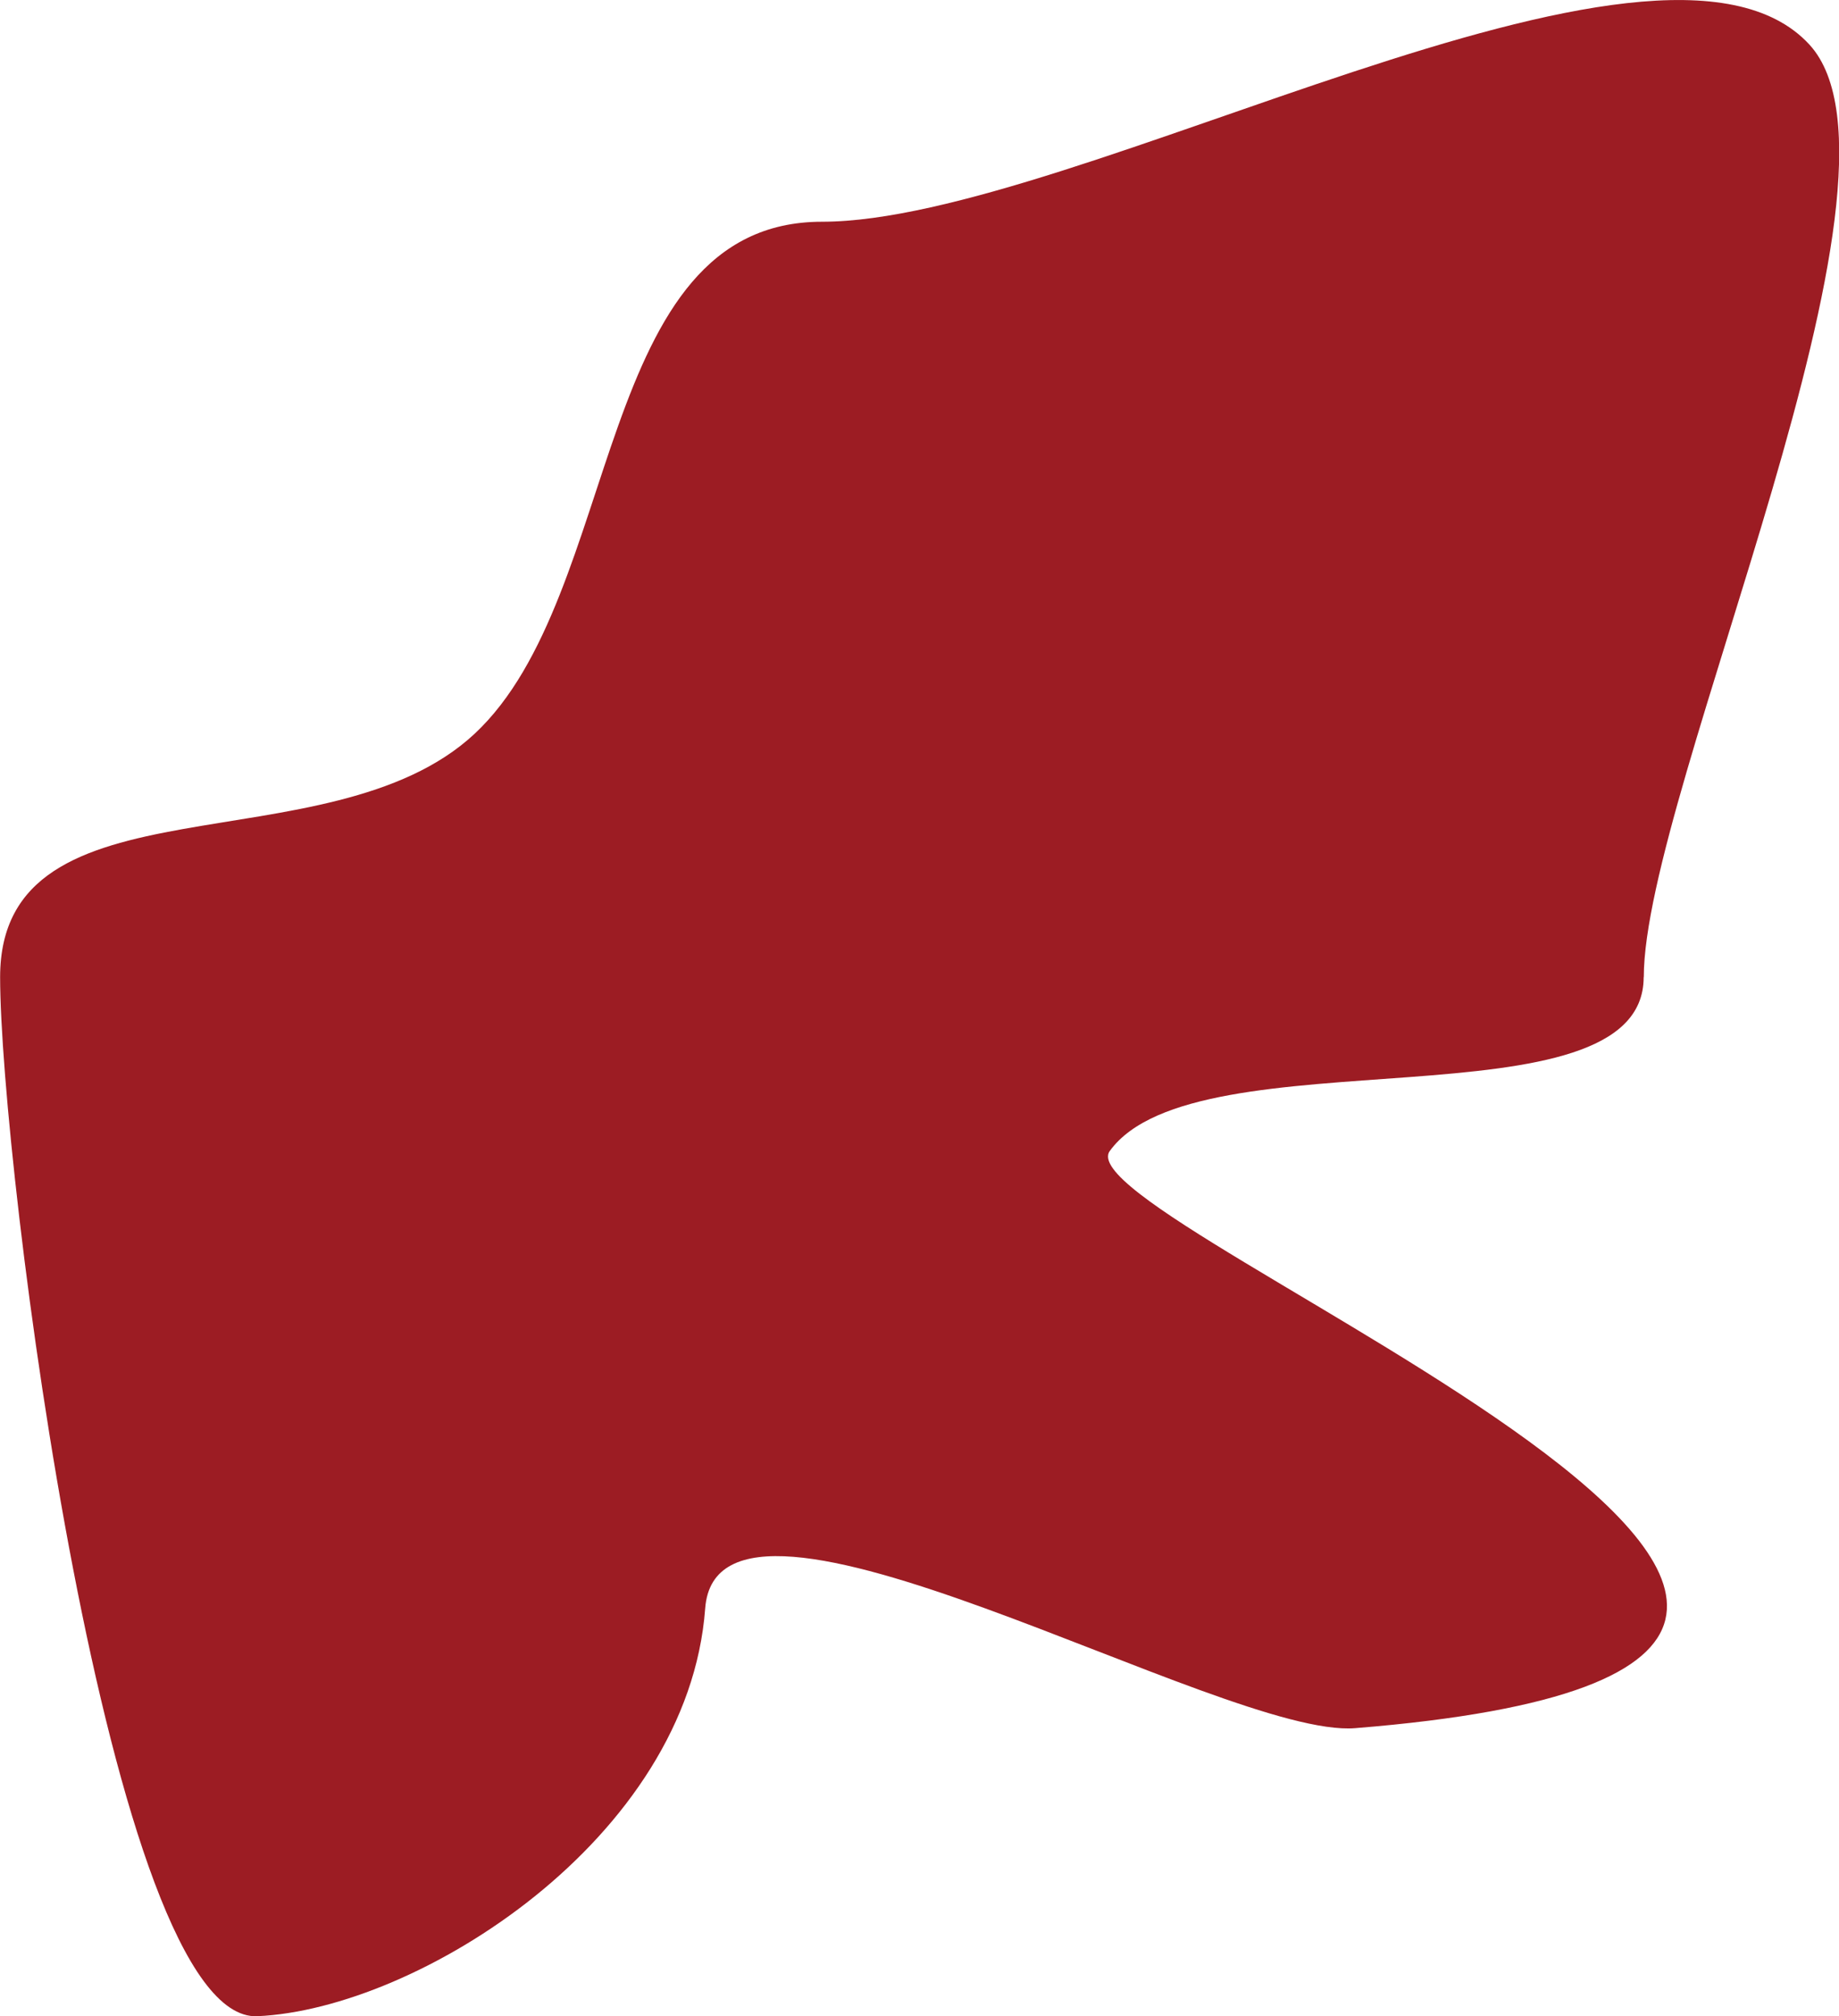 <?xml version="1.0" encoding="UTF-8" standalone="no"?>
<!-- Created with Inkscape (http://www.inkscape.org/) -->

<svg
   width="31.229mm"
   height="34.243mm"
   viewBox="0 0 31.229 34.243"
   version="1.1"
   id="svg5"
   inkscape:version="1.4.2 (f4327f4, 2025-05-13)"
   sodipodi:docname="blood_decal_1.svg"
   xmlns:inkscape="http://www.inkscape.org/namespaces/inkscape"
   xmlns:sodipodi="http://sodipodi.sourceforge.net/DTD/sodipodi-0.dtd"
   xmlns="http://www.w3.org/2000/svg"
   xmlns:svg="http://www.w3.org/2000/svg">
  <sodipodi:namedview
     id="namedview7"
     pagecolor="#ffffff"
     bordercolor="#666666"
     borderopacity="1.0"
     inkscape:pageshadow="2"
     inkscape:pageopacity="0.0"
     inkscape:pagecheckerboard="0"
     inkscape:document-units="mm"
     showgrid="false"
     inkscape:zoom="2.8284271"
     inkscape:cx="14.495689"
     inkscape:cy="114.37452"
     inkscape:window-width="1920"
     inkscape:window-height="1009"
     inkscape:window-x="-8"
     inkscape:window-y="-8"
     inkscape:window-maximized="1"
     inkscape:current-layer="layer1"
     fit-margin-top="0"
     fit-margin-left="0"
     fit-margin-right="0"
     fit-margin-bottom="0"
     inkscape:showpageshadow="2"
     inkscape:deskcolor="#d1d1d1" />
  <defs
     id="defs2">
    <inkscape:path-effect
       effect="offset"
       id="path-effect4"
       is_visible="true"
       lpeversion="1.3"
       linejoin_type="miter"
       unit="mm"
       offset="2.4"
       miter_limit="4"
       attempt_force_join="false"
       update_on_knot_move="true" />
    <inkscape:path-effect
       effect="knot"
       id="path-effect3"
       is_visible="false"
       lpeversion="1"
       switcher_size="15.9"
       interruption_width="3"
       prop_to_stroke_width="true"
       add_stroke_width="inkscape_1.0_and_up"
       both="false"
       inverse_width="false"
       add_other_stroke_width="inkscape_1.0_and_up"
       crossing_points_vector="" />
  </defs>
  <g
     inkscape:label="Layer 1"
     inkscape:groupmode="layer"
     id="layer1"
     transform="translate(-14.732,-2.665)">
    <path
       id="path2"
       style="fill:#900008;fill-opacity:0.89;stroke-width:0.215"
       d="m 42.644,19.261 c 0,2.623 -7.596,0.919 -9.066,2.952 -0.896,1.239 18.497,8.65 4.165,9.803 -2.238,0.18 -10.822,-4.925 -11.036,-2.033 -0.29,3.911 -4.876,6.805 -7.606,6.925 -2.517,0.111 -4.367,-14.492 -4.367,-17.647 0,-3.509 5.576,-1.818 8.058,-4.134 2.531,-2.362 2.006,-8.696 5.898,-8.696 4.276,0 14.208,-5.792 16.768,-3.009 2.055,2.235 -2.812,12.684 -2.812,15.839 z"
       sodipodi:nodetypes="ssssssssss" />
  </g>
</svg>
